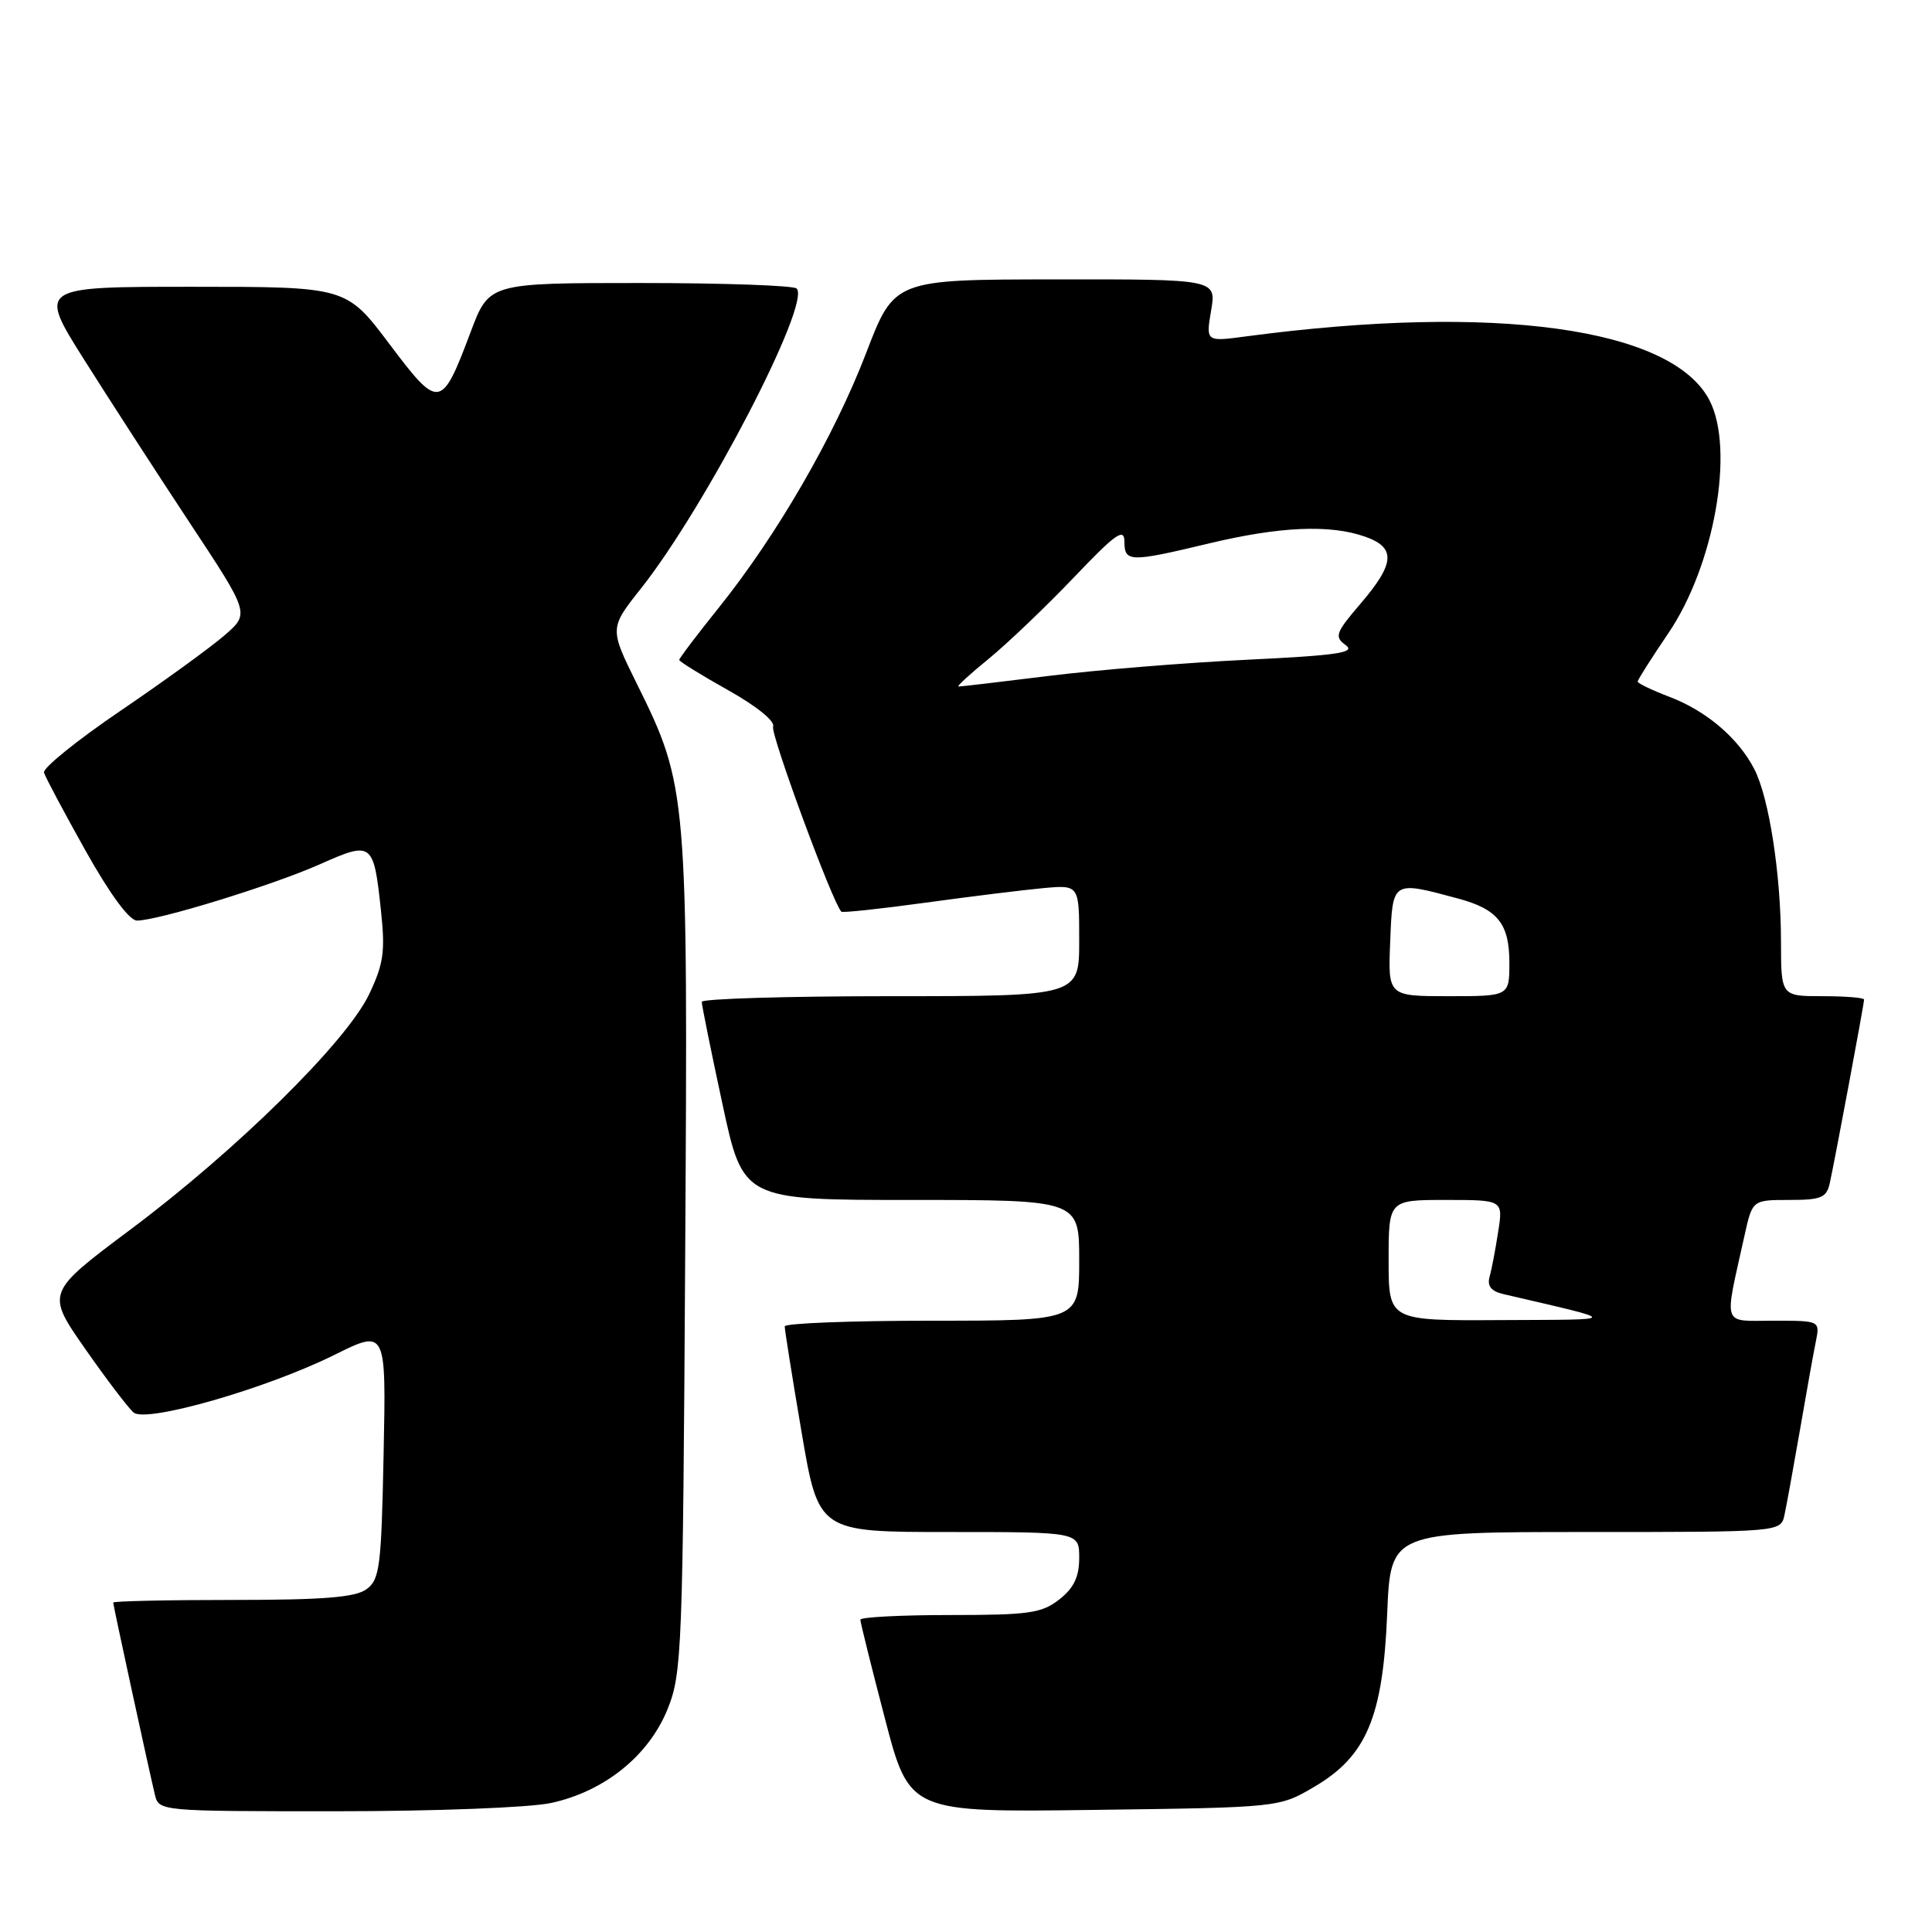 <?xml version="1.0" encoding="UTF-8" standalone="no"?>
<!DOCTYPE svg PUBLIC "-//W3C//DTD SVG 1.1//EN" "http://www.w3.org/Graphics/SVG/1.1/DTD/svg11.dtd" >
<svg xmlns="http://www.w3.org/2000/svg" xmlns:xlink="http://www.w3.org/1999/xlink" version="1.1" viewBox="0 0 256 256">
 <g >
 <path fill="currentColor"
d=" M 72.99 238.91 C 80.08 237.39 85.97 232.64 88.46 226.46 C 90.36 221.75 90.48 218.75 90.79 166.42 C 91.16 104.87 91.10 104.18 84.38 90.59 C 80.75 83.25 80.75 83.25 84.96 77.94 C 93.54 67.08 107.50 40.17 105.56 38.23 C 105.16 37.83 95.83 37.50 84.82 37.50 C 64.80 37.50 64.80 37.50 62.36 44.00 C 58.49 54.28 58.18 54.33 51.59 45.57 C 45.89 38.00 45.89 38.00 25.48 38.00 C 5.07 38.00 5.07 38.00 11.10 47.58 C 14.43 52.86 20.73 62.60 25.11 69.23 C 33.08 81.29 33.08 81.29 29.79 84.15 C 27.98 85.73 21.78 90.23 16.00 94.16 C 10.22 98.08 5.65 101.78 5.83 102.37 C 6.00 102.97 8.48 107.62 11.33 112.71 C 14.54 118.44 17.12 121.96 18.14 121.98 C 20.83 122.01 36.07 117.33 42.41 114.51 C 49.33 111.43 49.51 111.57 50.48 120.66 C 51.06 126.11 50.83 127.72 48.90 131.77 C 45.88 138.08 31.33 152.42 17.30 162.91 C 6.10 171.29 6.10 171.29 11.28 178.72 C 14.13 182.80 17.03 186.61 17.71 187.17 C 19.39 188.57 35.34 183.99 44.33 179.52 C 51.17 176.13 51.17 176.13 50.83 192.65 C 50.53 207.62 50.32 209.30 48.56 210.58 C 47.08 211.66 42.88 212.00 30.81 212.00 C 22.11 212.00 15.00 212.16 15.00 212.35 C 15.00 212.71 19.55 233.69 20.51 237.75 C 21.04 240.00 21.04 240.00 44.47 240.00 C 57.63 240.00 70.13 239.52 72.99 238.91 Z  M 174.15 236.76 C 181.07 232.70 183.25 227.52 183.81 213.81 C 184.26 203.00 184.26 203.00 210.11 203.00 C 235.96 203.00 235.96 203.00 236.45 200.75 C 236.72 199.51 237.64 194.45 238.50 189.50 C 239.35 184.55 240.30 179.26 240.61 177.75 C 241.16 175.00 241.16 175.00 235.00 175.00 C 228.07 175.00 228.43 176.03 231.15 163.75 C 232.20 159.00 232.20 159.00 237.08 159.00 C 241.33 159.00 242.03 158.71 242.46 156.75 C 243.13 153.72 247.00 133.02 247.00 132.45 C 247.00 132.20 244.53 132.00 241.50 132.00 C 236.00 132.00 236.00 132.00 235.99 124.75 C 235.98 115.85 234.41 105.69 232.45 101.90 C 230.33 97.80 226.12 94.21 221.25 92.35 C 218.91 91.46 217.00 90.54 217.00 90.31 C 217.00 90.08 218.83 87.20 221.06 83.91 C 227.16 74.93 229.88 59.54 226.52 53.05 C 221.55 43.43 198.07 40.19 165.14 44.57 C 159.78 45.29 159.78 45.29 160.48 41.14 C 161.18 37.00 161.18 37.00 139.84 37.02 C 118.50 37.04 118.50 37.04 114.77 46.77 C 110.53 57.81 102.96 70.90 95.25 80.51 C 92.36 84.11 90.00 87.23 90.00 87.44 C 90.00 87.65 92.91 89.45 96.46 91.44 C 100.25 93.56 102.72 95.56 102.44 96.28 C 102.07 97.25 110.29 119.56 111.48 120.80 C 111.64 120.97 116.66 120.43 122.63 119.61 C 128.61 118.79 135.64 117.92 138.25 117.68 C 143.00 117.25 143.00 117.25 143.00 124.62 C 143.00 132.00 143.00 132.00 118.00 132.00 C 104.25 132.00 92.99 132.34 92.99 132.75 C 92.98 133.16 94.21 139.24 95.72 146.25 C 98.46 159.00 98.46 159.00 120.73 159.00 C 143.00 159.00 143.00 159.00 143.00 167.00 C 143.00 175.00 143.00 175.00 123.50 175.00 C 112.78 175.00 103.99 175.34 103.98 175.75 C 103.97 176.16 104.97 182.46 106.21 189.75 C 108.46 203.00 108.46 203.00 125.73 203.00 C 143.00 203.00 143.00 203.00 143.00 206.43 C 143.00 208.94 142.30 210.41 140.37 211.93 C 138.04 213.76 136.35 214.00 125.87 214.00 C 119.34 214.00 114.00 214.28 114.00 214.62 C 114.00 214.96 115.46 220.84 117.25 227.69 C 120.50 240.15 120.50 240.15 145.00 239.82 C 169.50 239.50 169.50 239.50 174.15 236.76 Z  M 184.00 167.00 C 184.00 159.00 184.00 159.00 191.59 159.00 C 199.18 159.00 199.18 159.00 198.51 163.25 C 198.15 165.59 197.64 168.27 197.37 169.22 C 197.04 170.40 197.60 171.10 199.19 171.47 C 214.93 175.15 214.97 174.83 198.75 174.92 C 184.00 175.00 184.00 175.00 184.00 167.00 Z  M 184.21 124.75 C 184.53 116.64 184.44 116.70 193.20 119.06 C 198.46 120.47 200.00 122.40 200.00 127.57 C 200.00 132.00 200.00 132.00 191.96 132.00 C 183.91 132.00 183.91 132.00 184.21 124.75 Z  M 131.00 87.30 C 133.47 85.28 138.53 80.45 142.24 76.57 C 147.81 70.72 148.97 69.89 148.99 71.75 C 149.00 74.51 149.69 74.52 160.19 72.01 C 169.53 69.77 176.19 69.47 180.85 71.10 C 184.99 72.54 184.86 74.63 180.31 79.95 C 176.97 83.85 176.78 84.37 178.31 85.48 C 179.68 86.48 177.26 86.84 165.24 87.42 C 157.13 87.81 145.32 88.77 139.00 89.56 C 132.68 90.34 127.28 90.98 127.00 90.97 C 126.72 90.97 128.53 89.31 131.00 87.30 Z "/>
</g>
</svg>